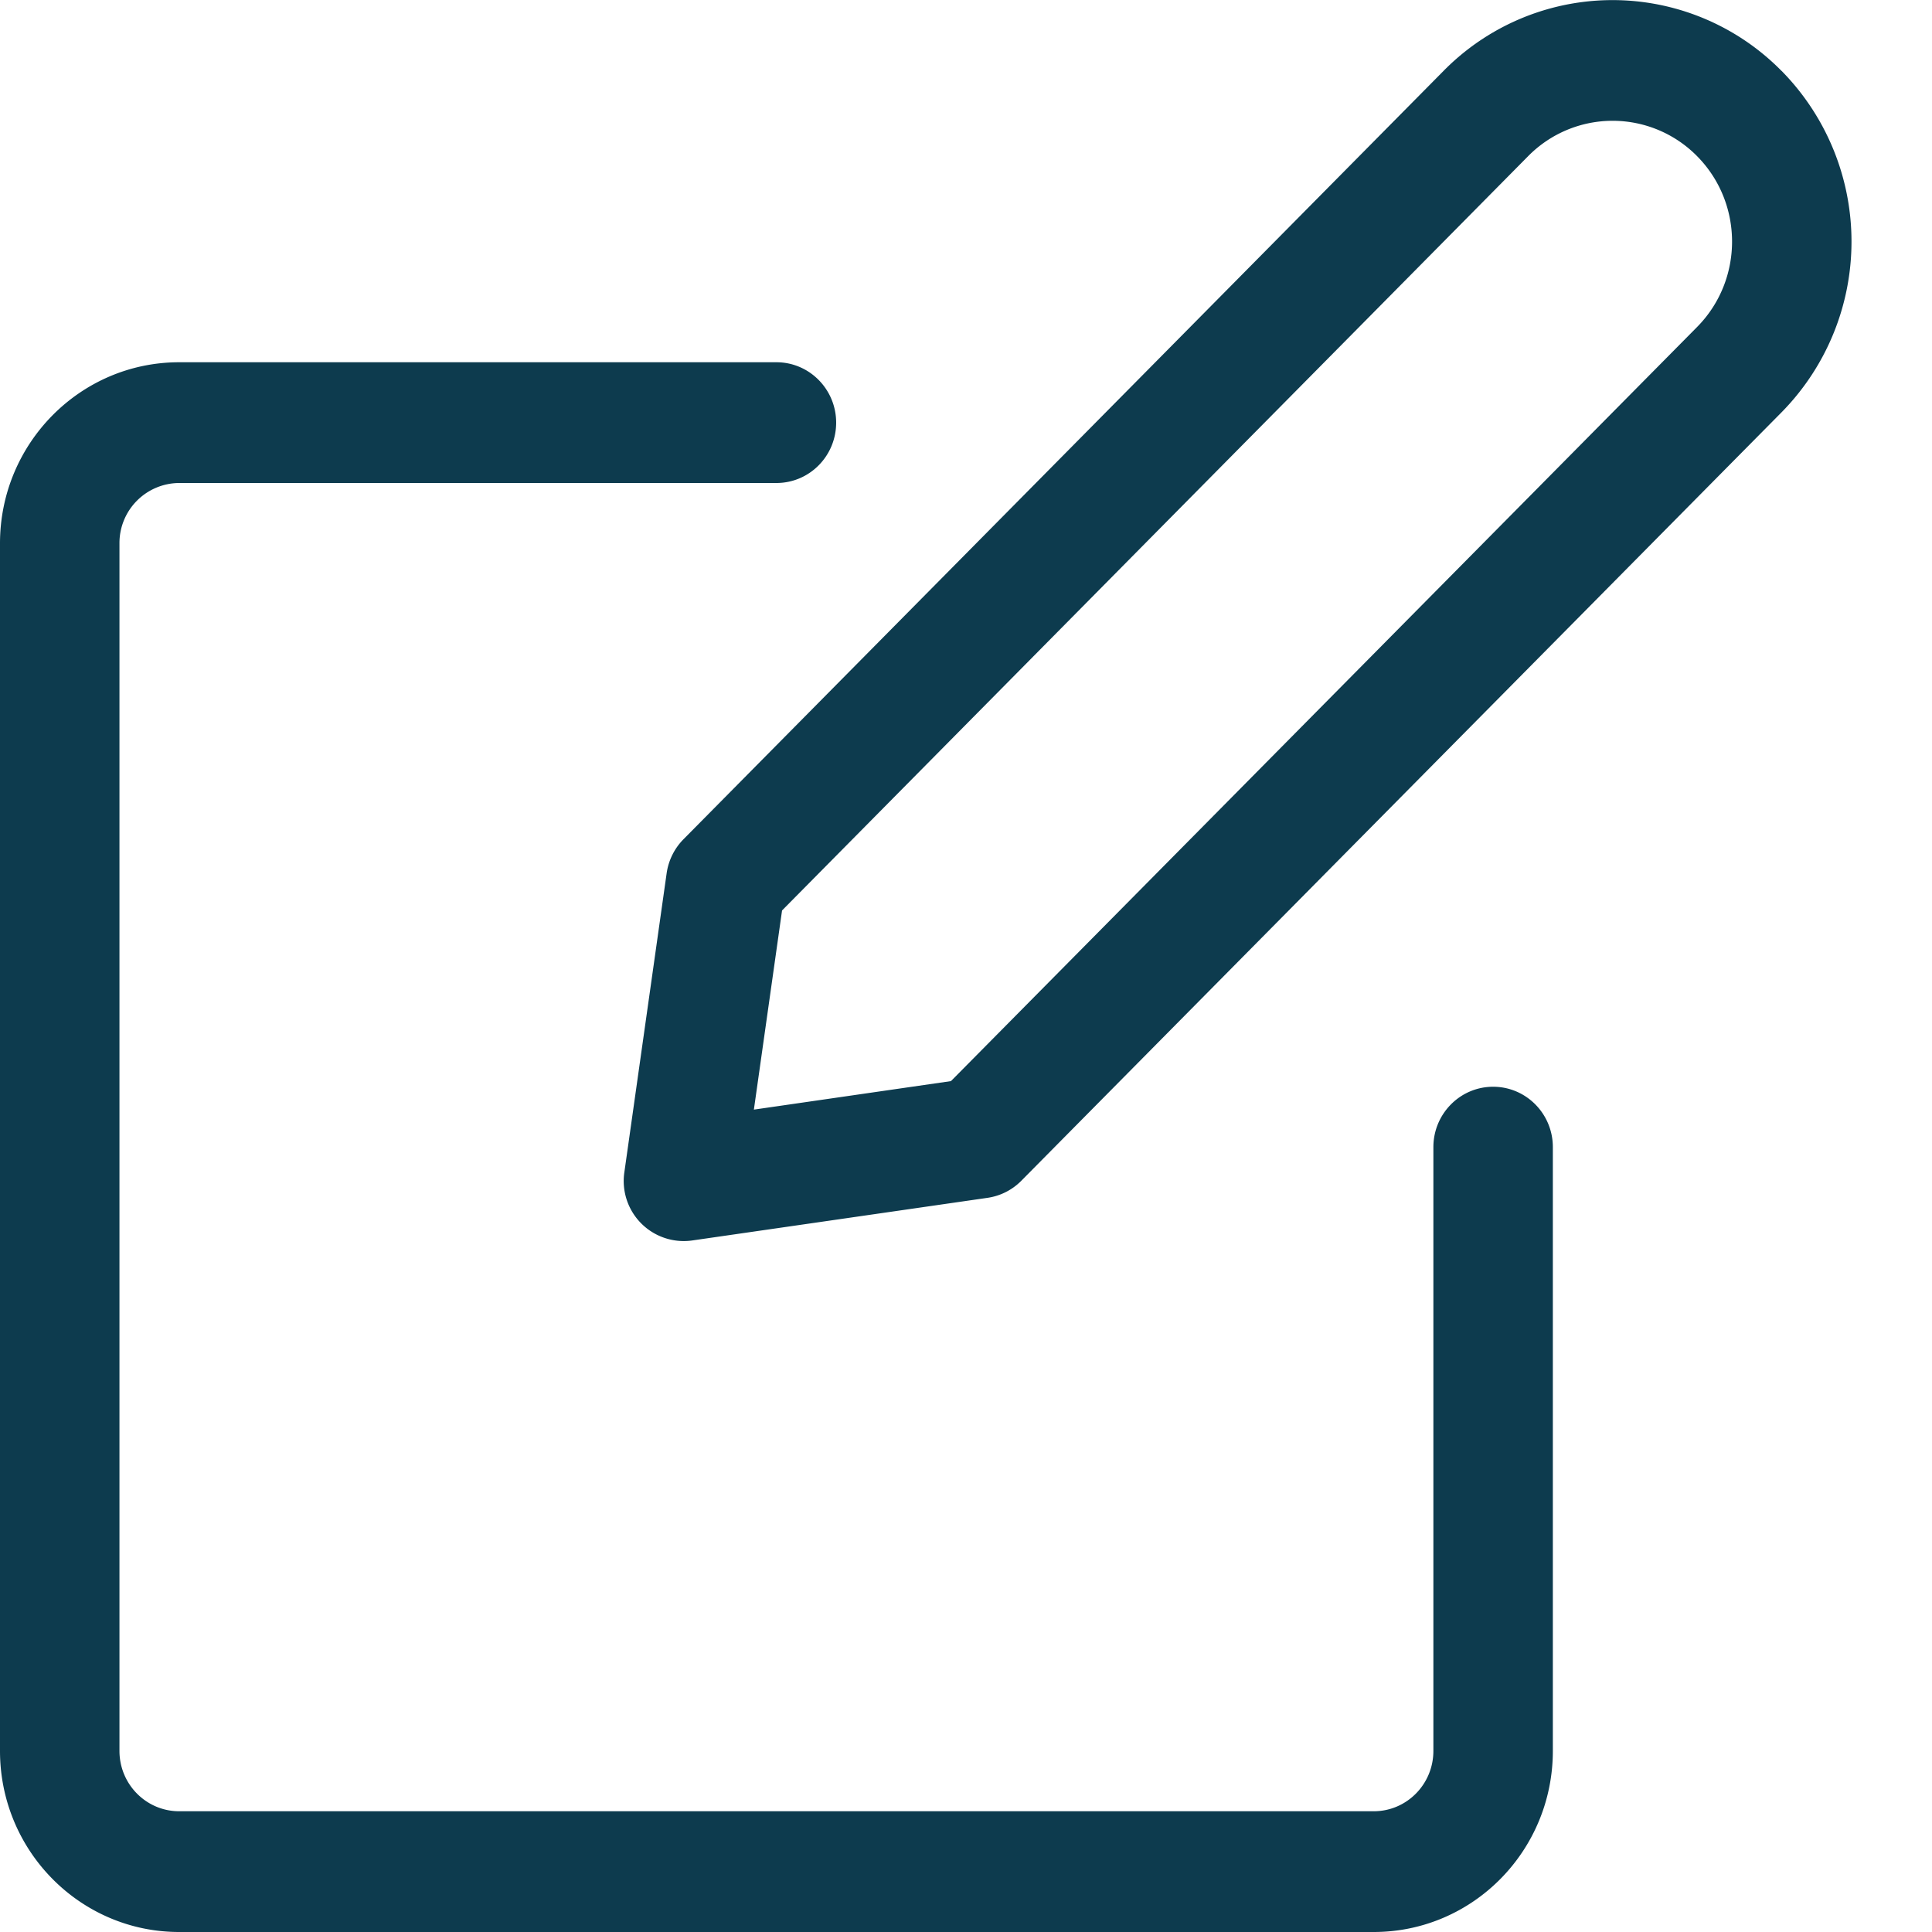 <svg xmlns="http://www.w3.org/2000/svg" width="24" height="24" viewBox="0 0 24 24">
    <path fill="#0D3B4E" fill-rule="nonzero" d="M9.645 4.5c.41 0 .742.337.742.75 0 .415-.332.75-.742.75h-7.42a.746.746 0 0 0-.741.75v15c0 .414.332.75.742.75h14.839c.41 0 .741-.336.741-.75v-7.5c0-.414.333-.75.742-.75.41 0 .742.336.742.75v7.5c0 1.243-.996 2.25-2.225 2.25H2.225C.998 24 0 22.993 0 21.75v-15C0 5.509.997 4.5 2.226 4.5h7.42zM22.131.88a3.023 3.023 0 0 1 0 4.242l-9.444 9.546a.739.739 0 0 1-.42.212l-3.671.53a.746.746 0 0 1-.84-.848l.525-3.712a.753.753 0 0 1 .21-.425L17.933.88a2.945 2.945 0 0 1 4.197 0zm-3.148 1.06l-9.268 9.37-.35 2.474 2.448-.354 9.269-9.368c.579-.586.579-1.536 0-2.122a1.473 1.473 0 0 0-2.099 0z"/>
</svg>
